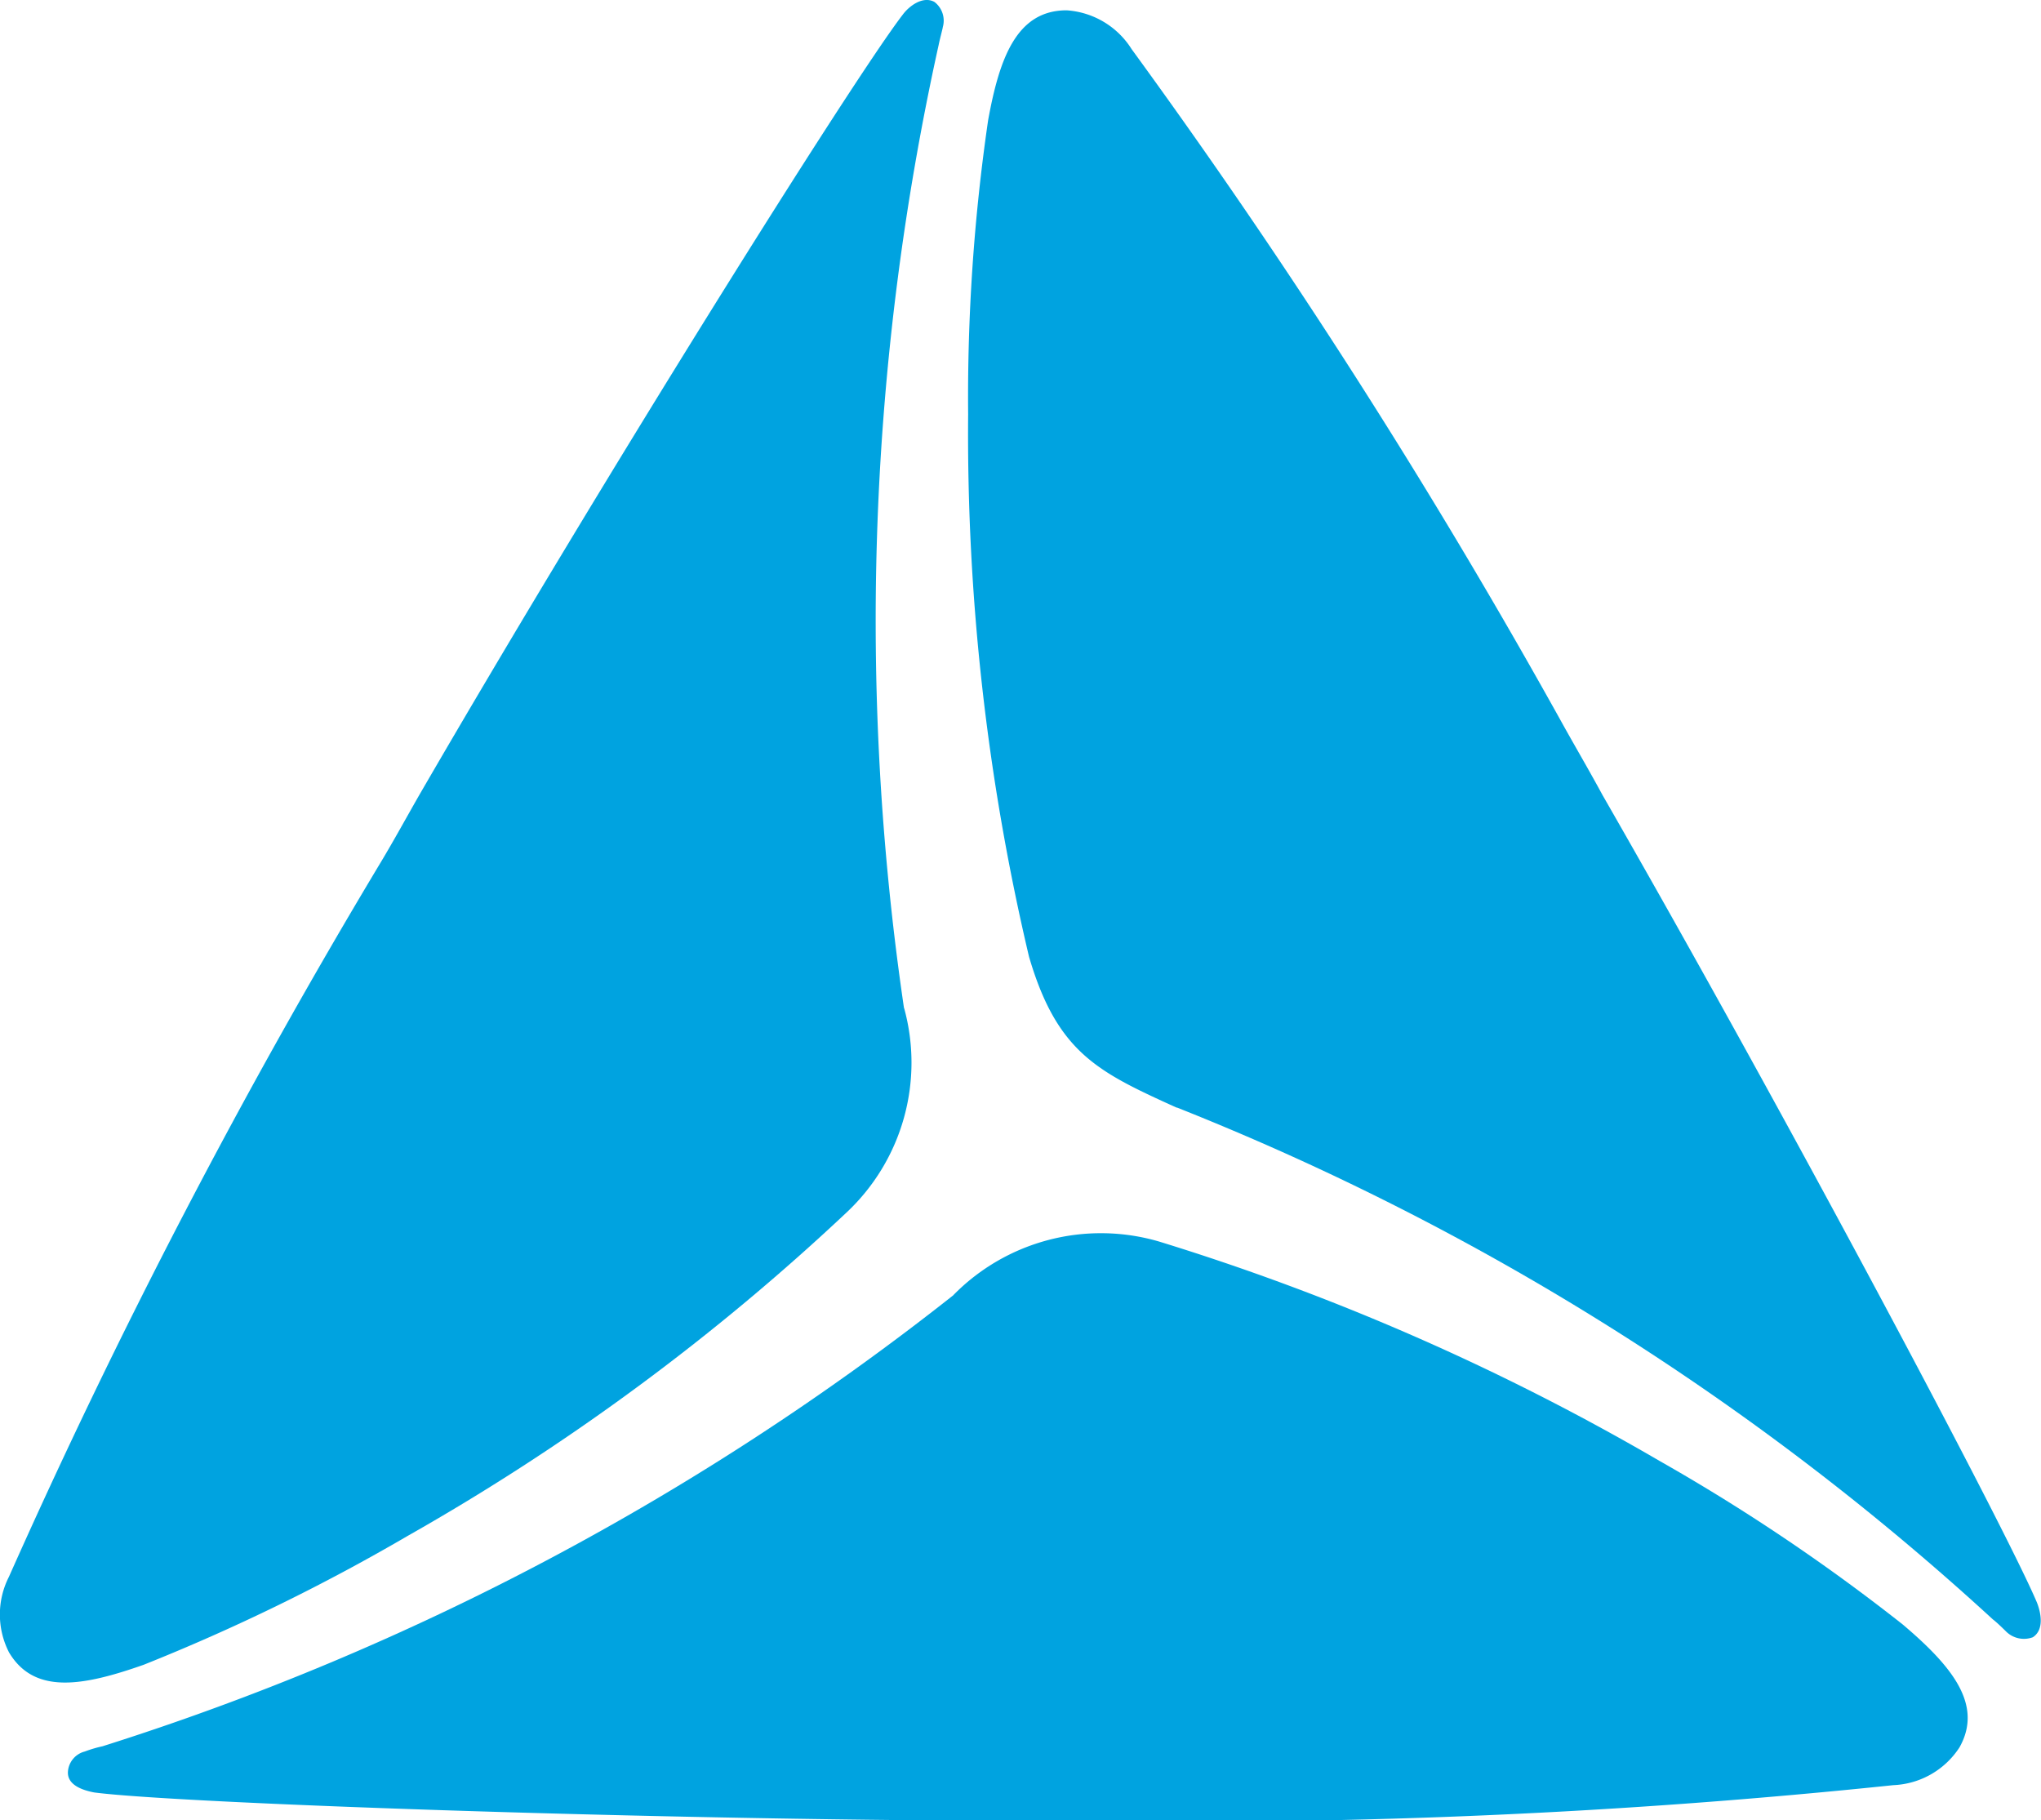 <svg xmlns="http://www.w3.org/2000/svg" width="18.204" height="16.233" viewBox="0 0 18.204 16.233">
  <g id="layer1" transform="translate(178.634 -234.263)">
    <g id="g1413" transform="translate(-178.634 234.263)">
      <path id="path1353" d="M-171.07,243.753a1.832,1.832,0,0,1-.505,1.815,20.35,20.35,0,0,1-3.921,2.891,17.648,17.648,0,0,1-2.358,1.151c-.533.187-.973.271-1.2-.112a.741.741,0,0,1,0-.674,58.823,58.823,0,0,1,3.322-6.381c.112-.187.225-.393.337-.589,1.666-2.873,3.874-6.391,4.314-6.962.056-.075.178-.168.281-.112a.21.21,0,0,1,.075.225c0,.009-.028.112-.037.159a23.754,23.754,0,0,0-.309,8.59Z" transform="translate(179.134 -234.763)" fill="#00a3e0"/>
      <path id="path1355" d="M-155.292,244.783c-.7-.318-1.067-.487-1.319-1.347a20.271,20.271,0,0,1-.543-4.838,17.112,17.112,0,0,1,.178-2.62c.1-.552.253-.982.7-.982a.742.742,0,0,1,.58.346,58.025,58.025,0,0,1,3.864,6.054c.112.2.225.393.337.6,1.656,2.882,3.6,6.55,3.874,7.2.037.094.065.243-.037.309a.227.227,0,0,1-.234-.047c-.009-.009-.084-.084-.122-.112a23.655,23.655,0,0,0-7.28-4.566Z" transform="translate(165.789 -234.904)" fill="#00a3e0"/>
      <path id="path1357" d="M-169.693,263.3a1.845,1.845,0,0,1,1.834-.477,21.293,21.293,0,0,1,4.463,1.956,17.233,17.233,0,0,1,2.171,1.46c.43.365.721.711.505,1.095a.74.74,0,0,1-.59.337,60.066,60.066,0,0,1-7.177.318h-.692c-3.322-.009-7.467-.159-8.178-.253-.1-.019-.243-.065-.234-.187a.2.2,0,0,1,.15-.178,1.141,1.141,0,0,1,.159-.047,23.825,23.825,0,0,0,7.589-4.023Z" transform="translate(178.197 -251.751)" fill="#00a3e0"/>
    </g>
  </g>
</svg>
